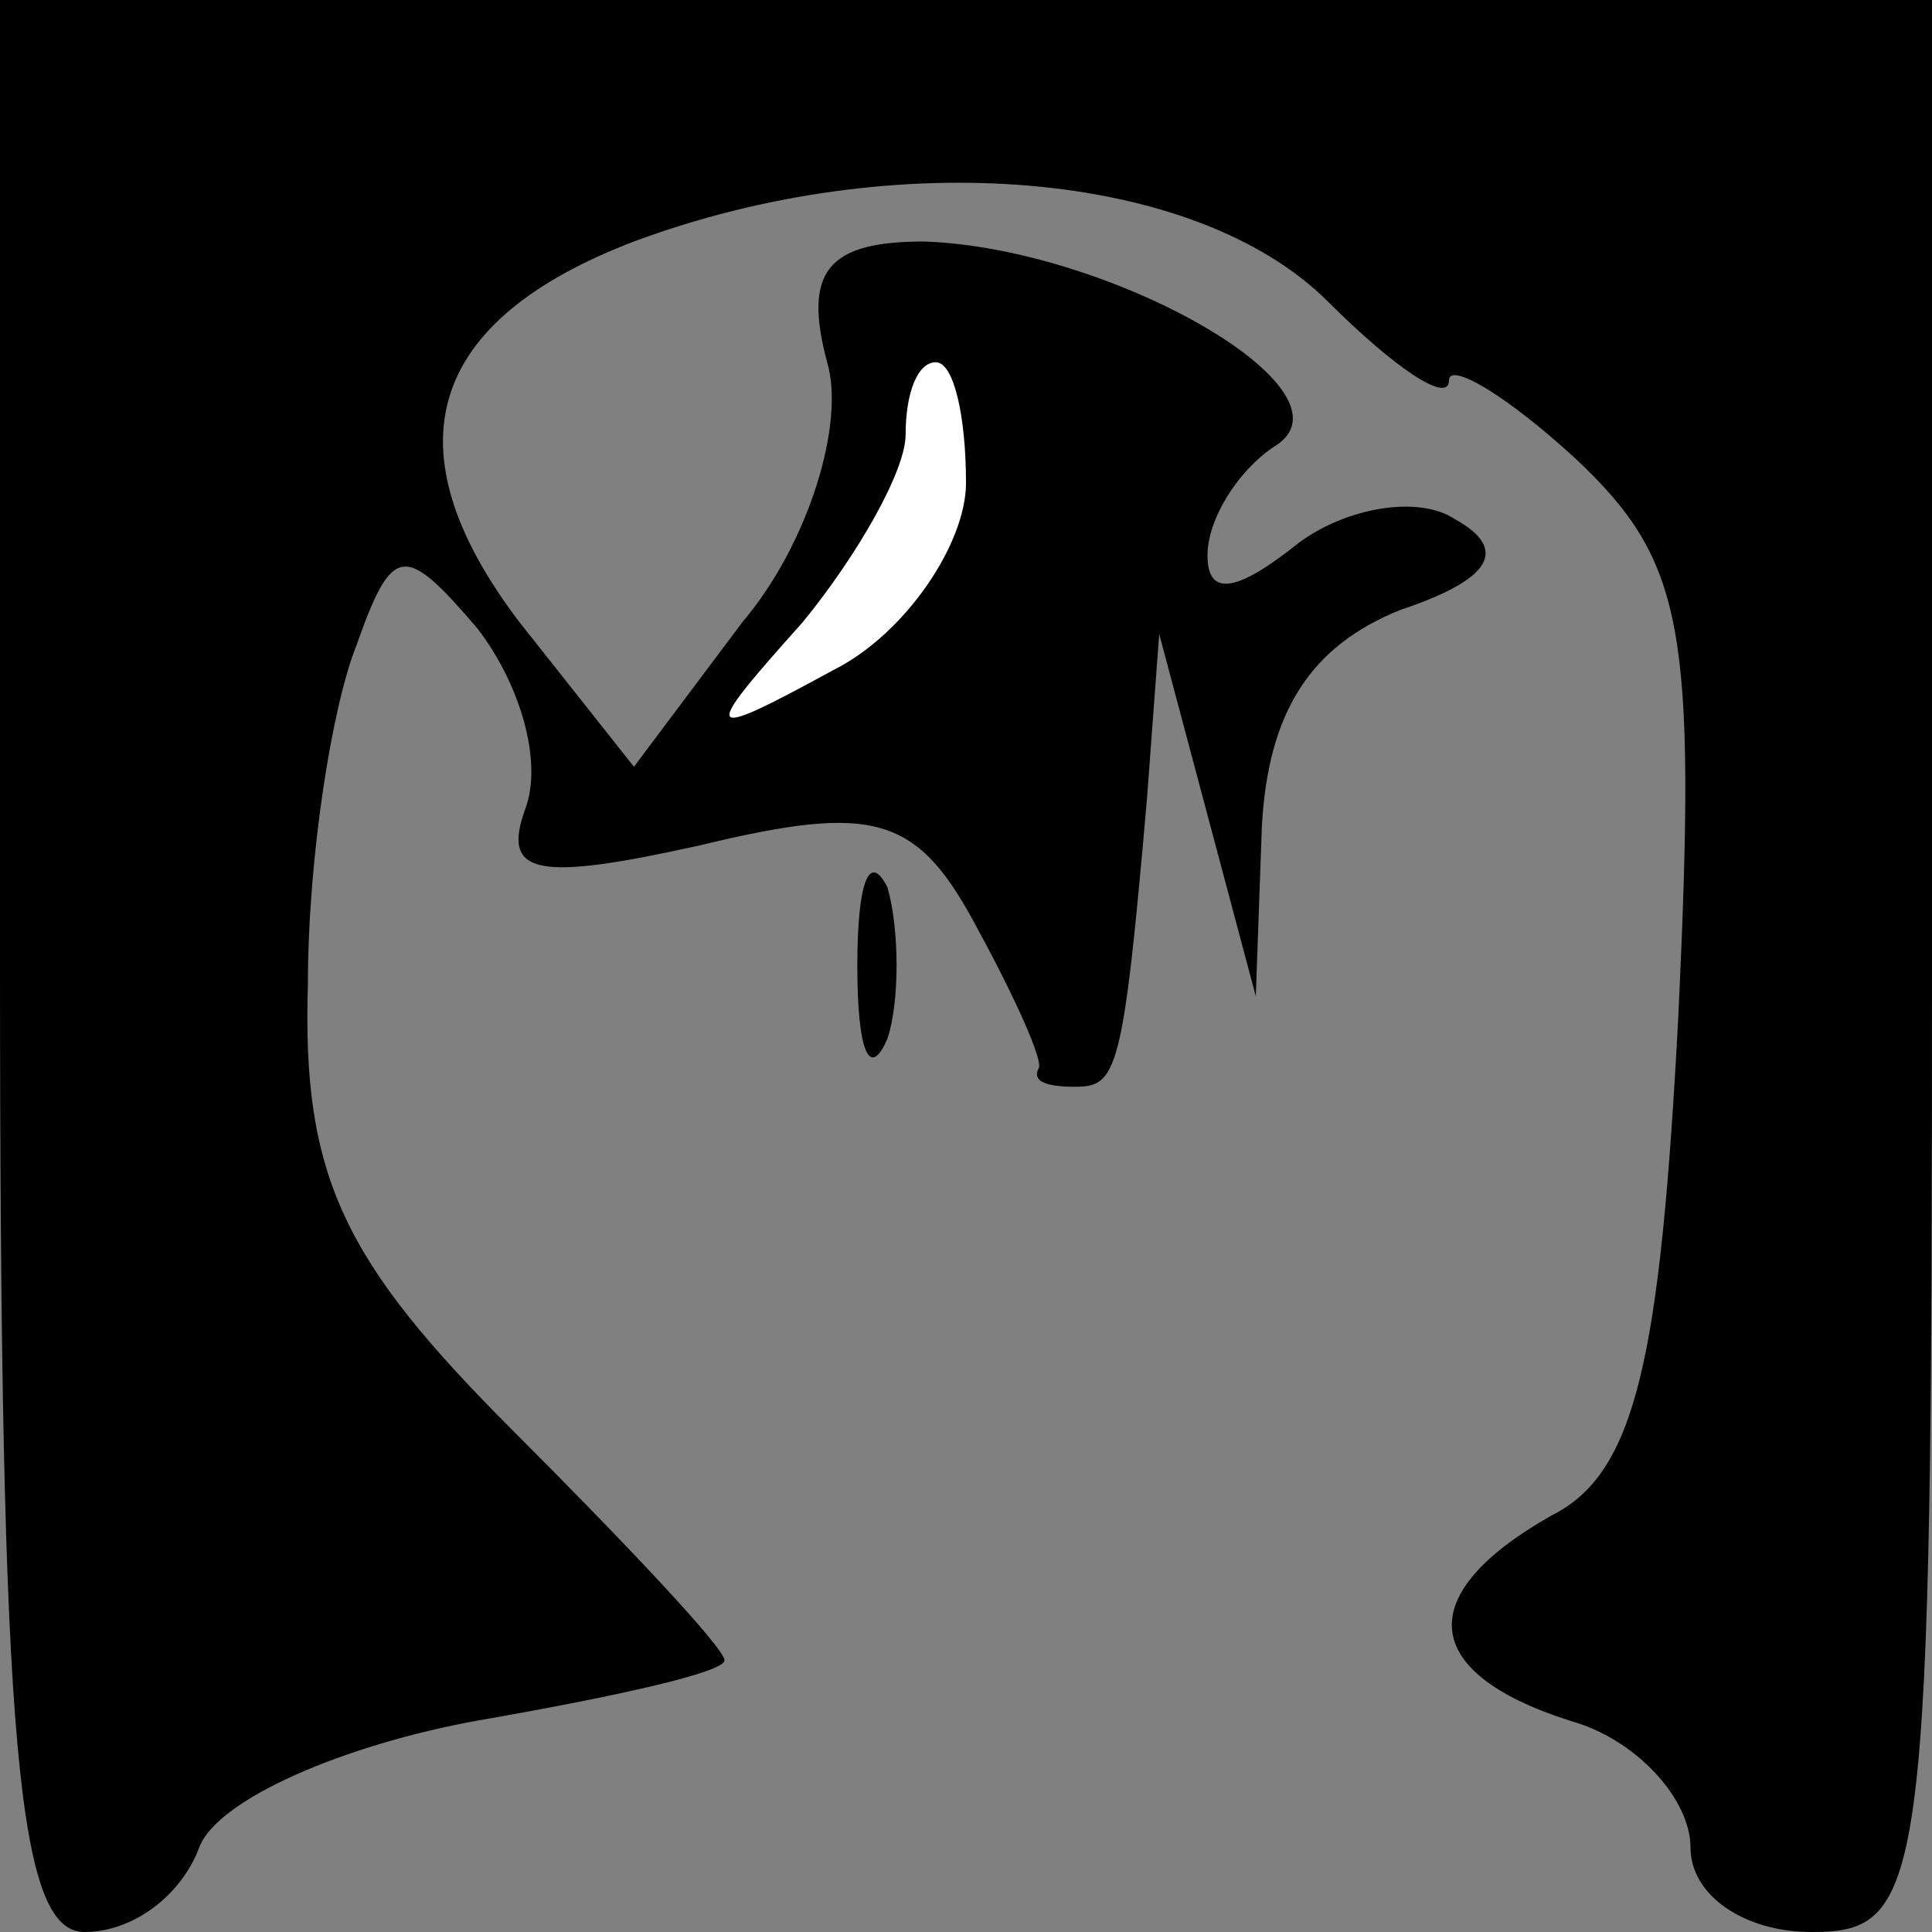 <?xml version="1.0" standalone="no"?>
<!DOCTYPE svg PUBLIC "-//W3C//DTD SVG 20010904//EN"
 "http://www.w3.org/TR/2001/REC-SVG-20010904/DTD/svg10.dtd">
<svg version="1.0" xmlns="http://www.w3.org/2000/svg"
 width="32pt" height="32pt" viewBox="0 0 32 32"
 preserveAspectRatio="xMidYMid meet">
<rect x="0" y="0" width="32" height="32" fill="#808080" stroke="none"/>
<g transform="translate(0,32) scale(0.1,-0.1)"
fill="#000000" stroke="none">
<path fill="#000000" stroke="none" d="M0 160 c0 -130 3 -160 14 -160 8 0 16
6 19 14 3 8 24 17 46 21 23 4 41 8 41 10 0 2 -16 19 -35 38 -28 28 -35 42 -34
74 0 21 4 46 8 56 6 17 8 17 20 3 7 -9 11 -22 8 -30 -4 -11 2 -12 29 -6 29 7
36 5 46 -14 6 -11 11 -22 10 -23 -1 -2 1 -3 6 -3 7 0 8 2 12 48 l2 27 8 -30 8
-30 1 28 c1 19 8 30 23 36 15 5 18 10 9 15 -6 4 -18 2 -26 -4 -10 -8 -15 -9
-15 -2 0 6 5 14 11 18 15 9 -27 33 -58 34 -16 0 -20 -5 -16 -20 3 -10 -3 -30
-14 -43 l-18 -24 -19 24 c-22 29 -15 50 19 63 43 16 93 12 115 -10 11 -11 20
-17 20 -13 0 3 9 -2 21 -13 18 -17 20 -28 17 -92 -3 -57 -7 -76 -21 -83 -23
-13 -22 -26 3 -34 11 -3 20 -13 20 -21 0 -8 9 -14 20 -14 19 0 20 7 20 160 l0
160 -160 0 -160 0 0 -160z"/>
<path fill="#ffffff" stroke="none" d="M160 240 c0 -10 -10 -25 -22 -31 -22
-12 -22 -11 -5 8 9 11 17 25 17 31 0 7 2 12 5 12 3 0 5 -9 5 -20z"/>
<path fill="#000000" stroke="none" d="M142 160 c0 -14 2 -19 5 -12 2 6 2 18
0 25 -3 6 -5 1 -5 -13z"/>
</g>
</svg>
